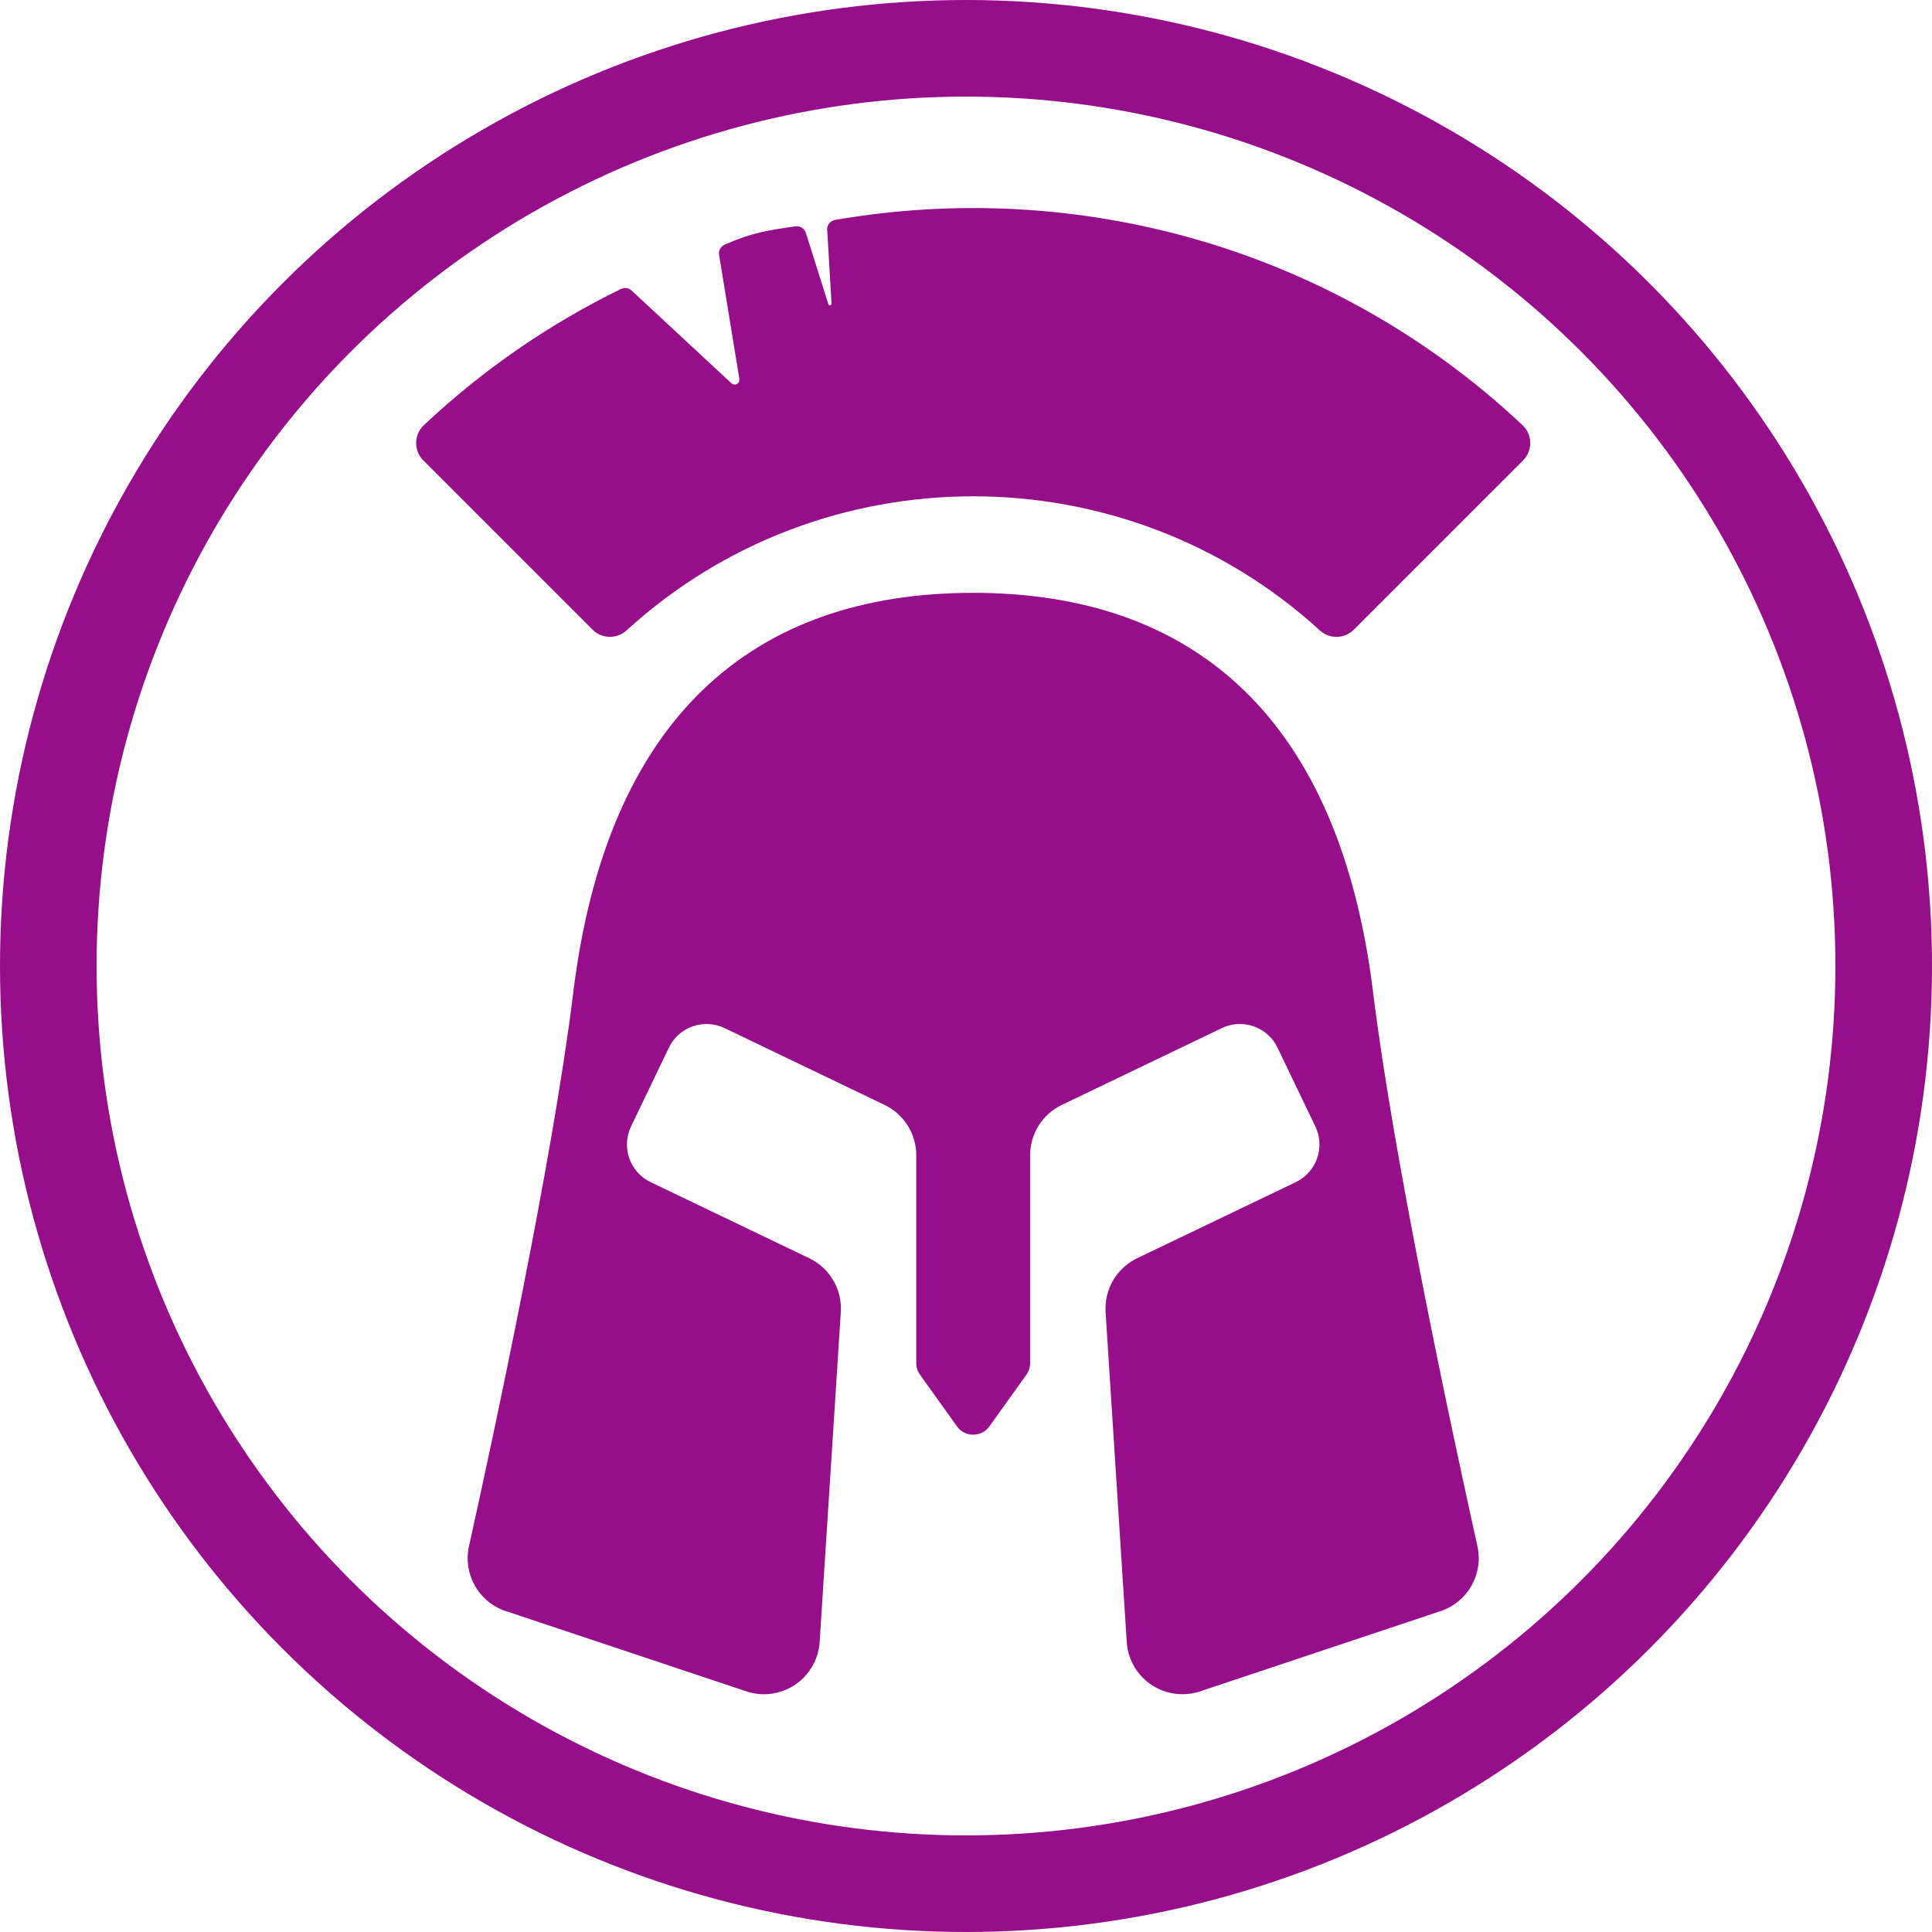 <svg width="20" height="20" viewBox="0 0 20 20" fill="none" xmlns="http://www.w3.org/2000/svg">
<path d="M10.074 6.137C7.788 6.137 6.282 7.432 5.934 10.278C5.721 12.014 5.11 14.855 4.855 16.006C4.791 16.294 4.955 16.585 5.236 16.678L7.726 17.509C7.896 17.566 8.082 17.54 8.231 17.44C8.38 17.34 8.473 17.177 8.485 16.998L8.704 13.583C8.719 13.348 8.59 13.127 8.377 13.025L6.736 12.238C6.52 12.134 6.429 11.876 6.533 11.66L6.924 10.846C6.973 10.742 7.062 10.663 7.17 10.625C7.279 10.587 7.398 10.593 7.501 10.643L9.157 11.438C9.357 11.534 9.485 11.736 9.485 11.958V14.11C9.485 14.153 9.498 14.195 9.523 14.23L9.906 14.765C9.945 14.82 10.007 14.852 10.074 14.852C10.141 14.852 10.204 14.82 10.243 14.765L10.626 14.23C10.651 14.195 10.664 14.153 10.664 14.11V11.958C10.664 11.736 10.791 11.534 10.992 11.438L12.648 10.643C12.751 10.593 12.87 10.587 12.979 10.625C13.087 10.663 13.176 10.742 13.225 10.846L13.616 11.66C13.72 11.876 13.629 12.134 13.413 12.238L11.772 13.025C11.559 13.127 11.43 13.348 11.445 13.583L11.664 16.998C11.675 17.177 11.769 17.34 11.918 17.44C12.066 17.54 12.253 17.565 12.423 17.509L14.913 16.678C15.194 16.585 15.358 16.295 15.294 16.006C15.039 14.855 14.428 12.014 14.215 10.278C13.867 7.432 12.361 6.137 10.074 6.137Z" fill="#960E89"/>
<path d="M15.761 4.401C13.793 2.552 11.138 1.844 8.644 2.277C8.595 2.285 8.56 2.329 8.563 2.379L8.608 3.142C8.609 3.151 8.603 3.158 8.594 3.16C8.585 3.162 8.577 3.157 8.575 3.148L8.342 2.41C8.328 2.365 8.283 2.337 8.236 2.343C7.96 2.381 7.777 2.41 7.501 2.533C7.461 2.551 7.437 2.594 7.444 2.638L7.654 3.924C7.657 3.945 7.647 3.965 7.629 3.975C7.61 3.985 7.587 3.982 7.572 3.968L6.539 3.008C6.509 2.98 6.466 2.974 6.429 2.991C5.698 3.348 5.009 3.817 4.388 4.401C4.338 4.448 4.309 4.513 4.308 4.582C4.307 4.651 4.333 4.718 4.382 4.766L6.134 6.518C6.23 6.614 6.385 6.618 6.486 6.526C8.513 4.675 11.636 4.675 13.663 6.526C13.764 6.618 13.918 6.615 14.015 6.518L15.767 4.766C15.815 4.718 15.842 4.651 15.841 4.582C15.84 4.513 15.811 4.448 15.761 4.401Z" fill="#960E89"/>
<circle cx="10" cy="10" r="9.5" stroke="#960E89"/>
</svg>
